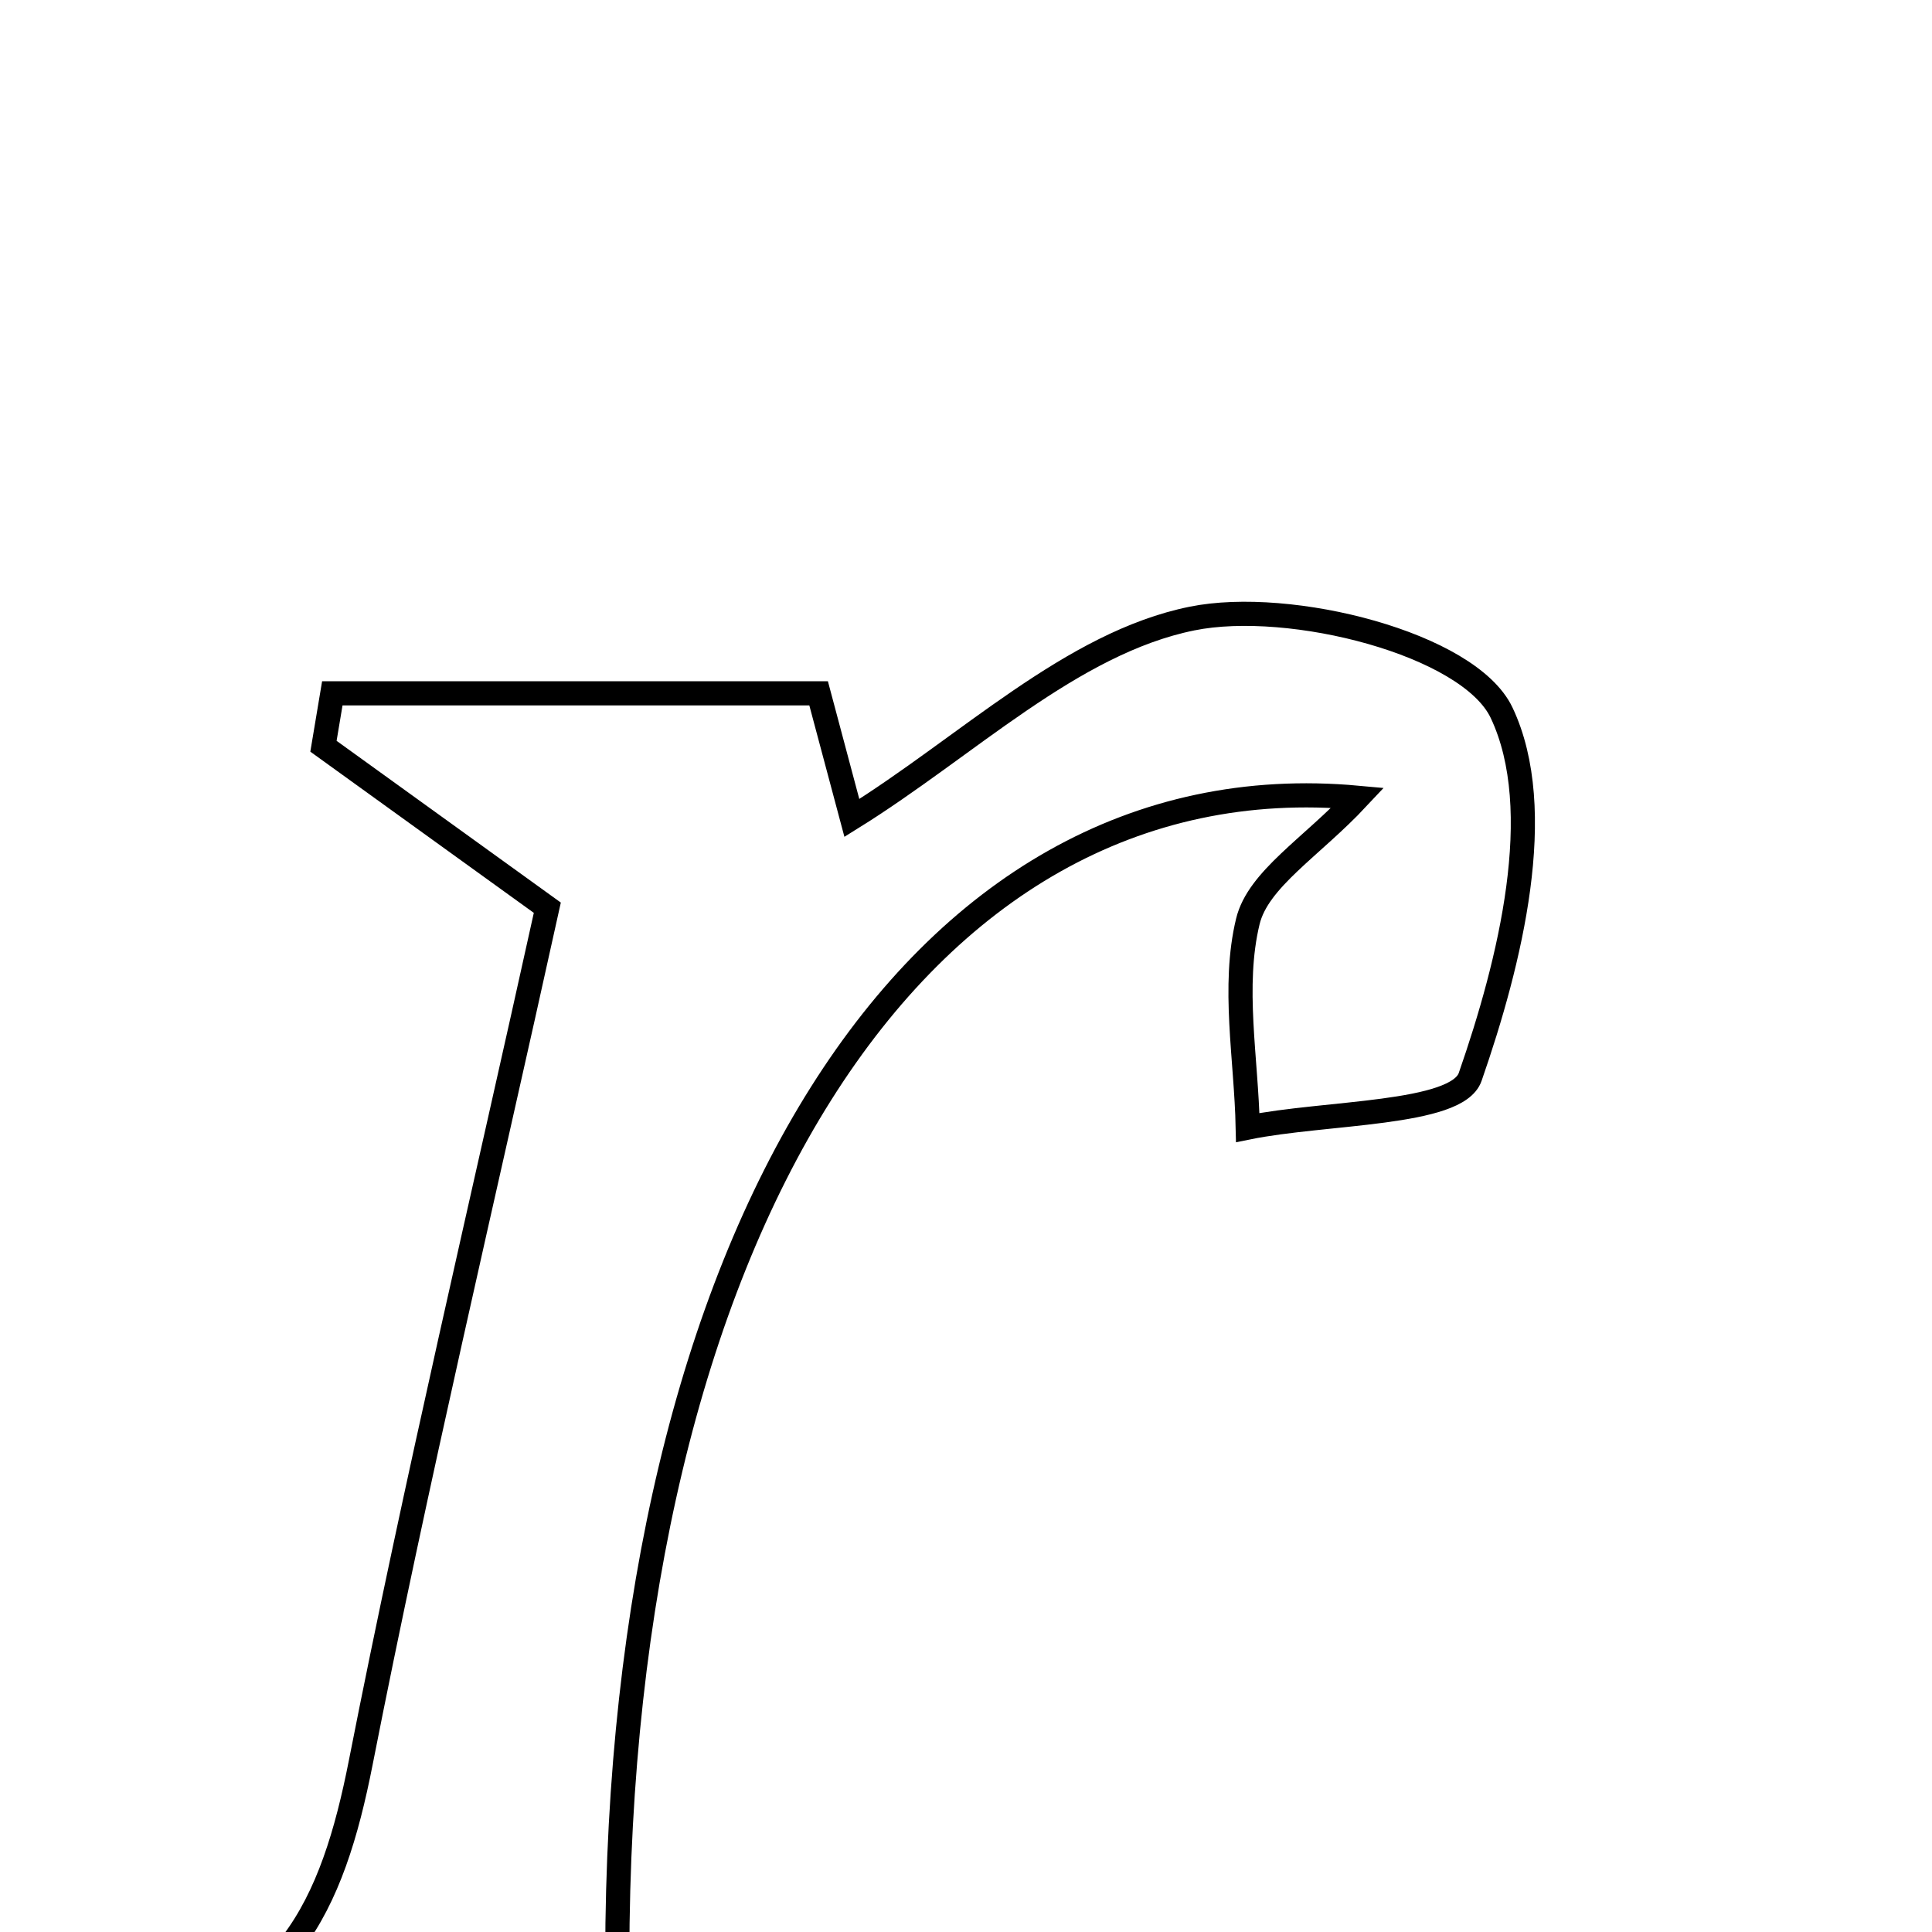 <svg xmlns="http://www.w3.org/2000/svg" viewBox="0.0 0.0 24.0 24.0" height="200px" width="200px"><path fill="none" stroke="black" stroke-width=".3" stroke-opacity="1.0"  filling="0" d="M14.807 7.684 C16.027 7.436 18.248 7.999 18.653 8.853 C19.227 10.063 18.761 11.947 18.263 13.378 C18.099 13.851 16.463 13.811 15.5 14.007 C15.482 13.149 15.306 12.253 15.501 11.447 C15.628 10.921 16.293 10.525 16.868 9.91 C11.34 9.403 7.677 15.422 7.668 24.304 C8.747 24.964 9.837 25.629 10.926 26.295 C10.823 26.471 10.719 26.649 10.617 26.825 C7.179 26.825 3.74 26.825 0.301 26.825 C0.234 26.619 0.167 26.412 0.1 26.206 C0.564 25.873 1.002 25.311 1.499 25.25 C3.545 25.001 4.134 23.665 4.482 21.892 C5.168 18.402 5.991 14.939 6.799 11.276 C5.838 10.583 4.928 9.926 4.018 9.27 C4.054 9.051 4.091 8.832 4.128 8.613 C6.031 8.613 7.936 8.613 10.169 8.613 C10.245 8.901 10.425 9.576 10.582 10.161 C12.013 9.272 13.31 7.987 14.807 7.684"></path></svg>